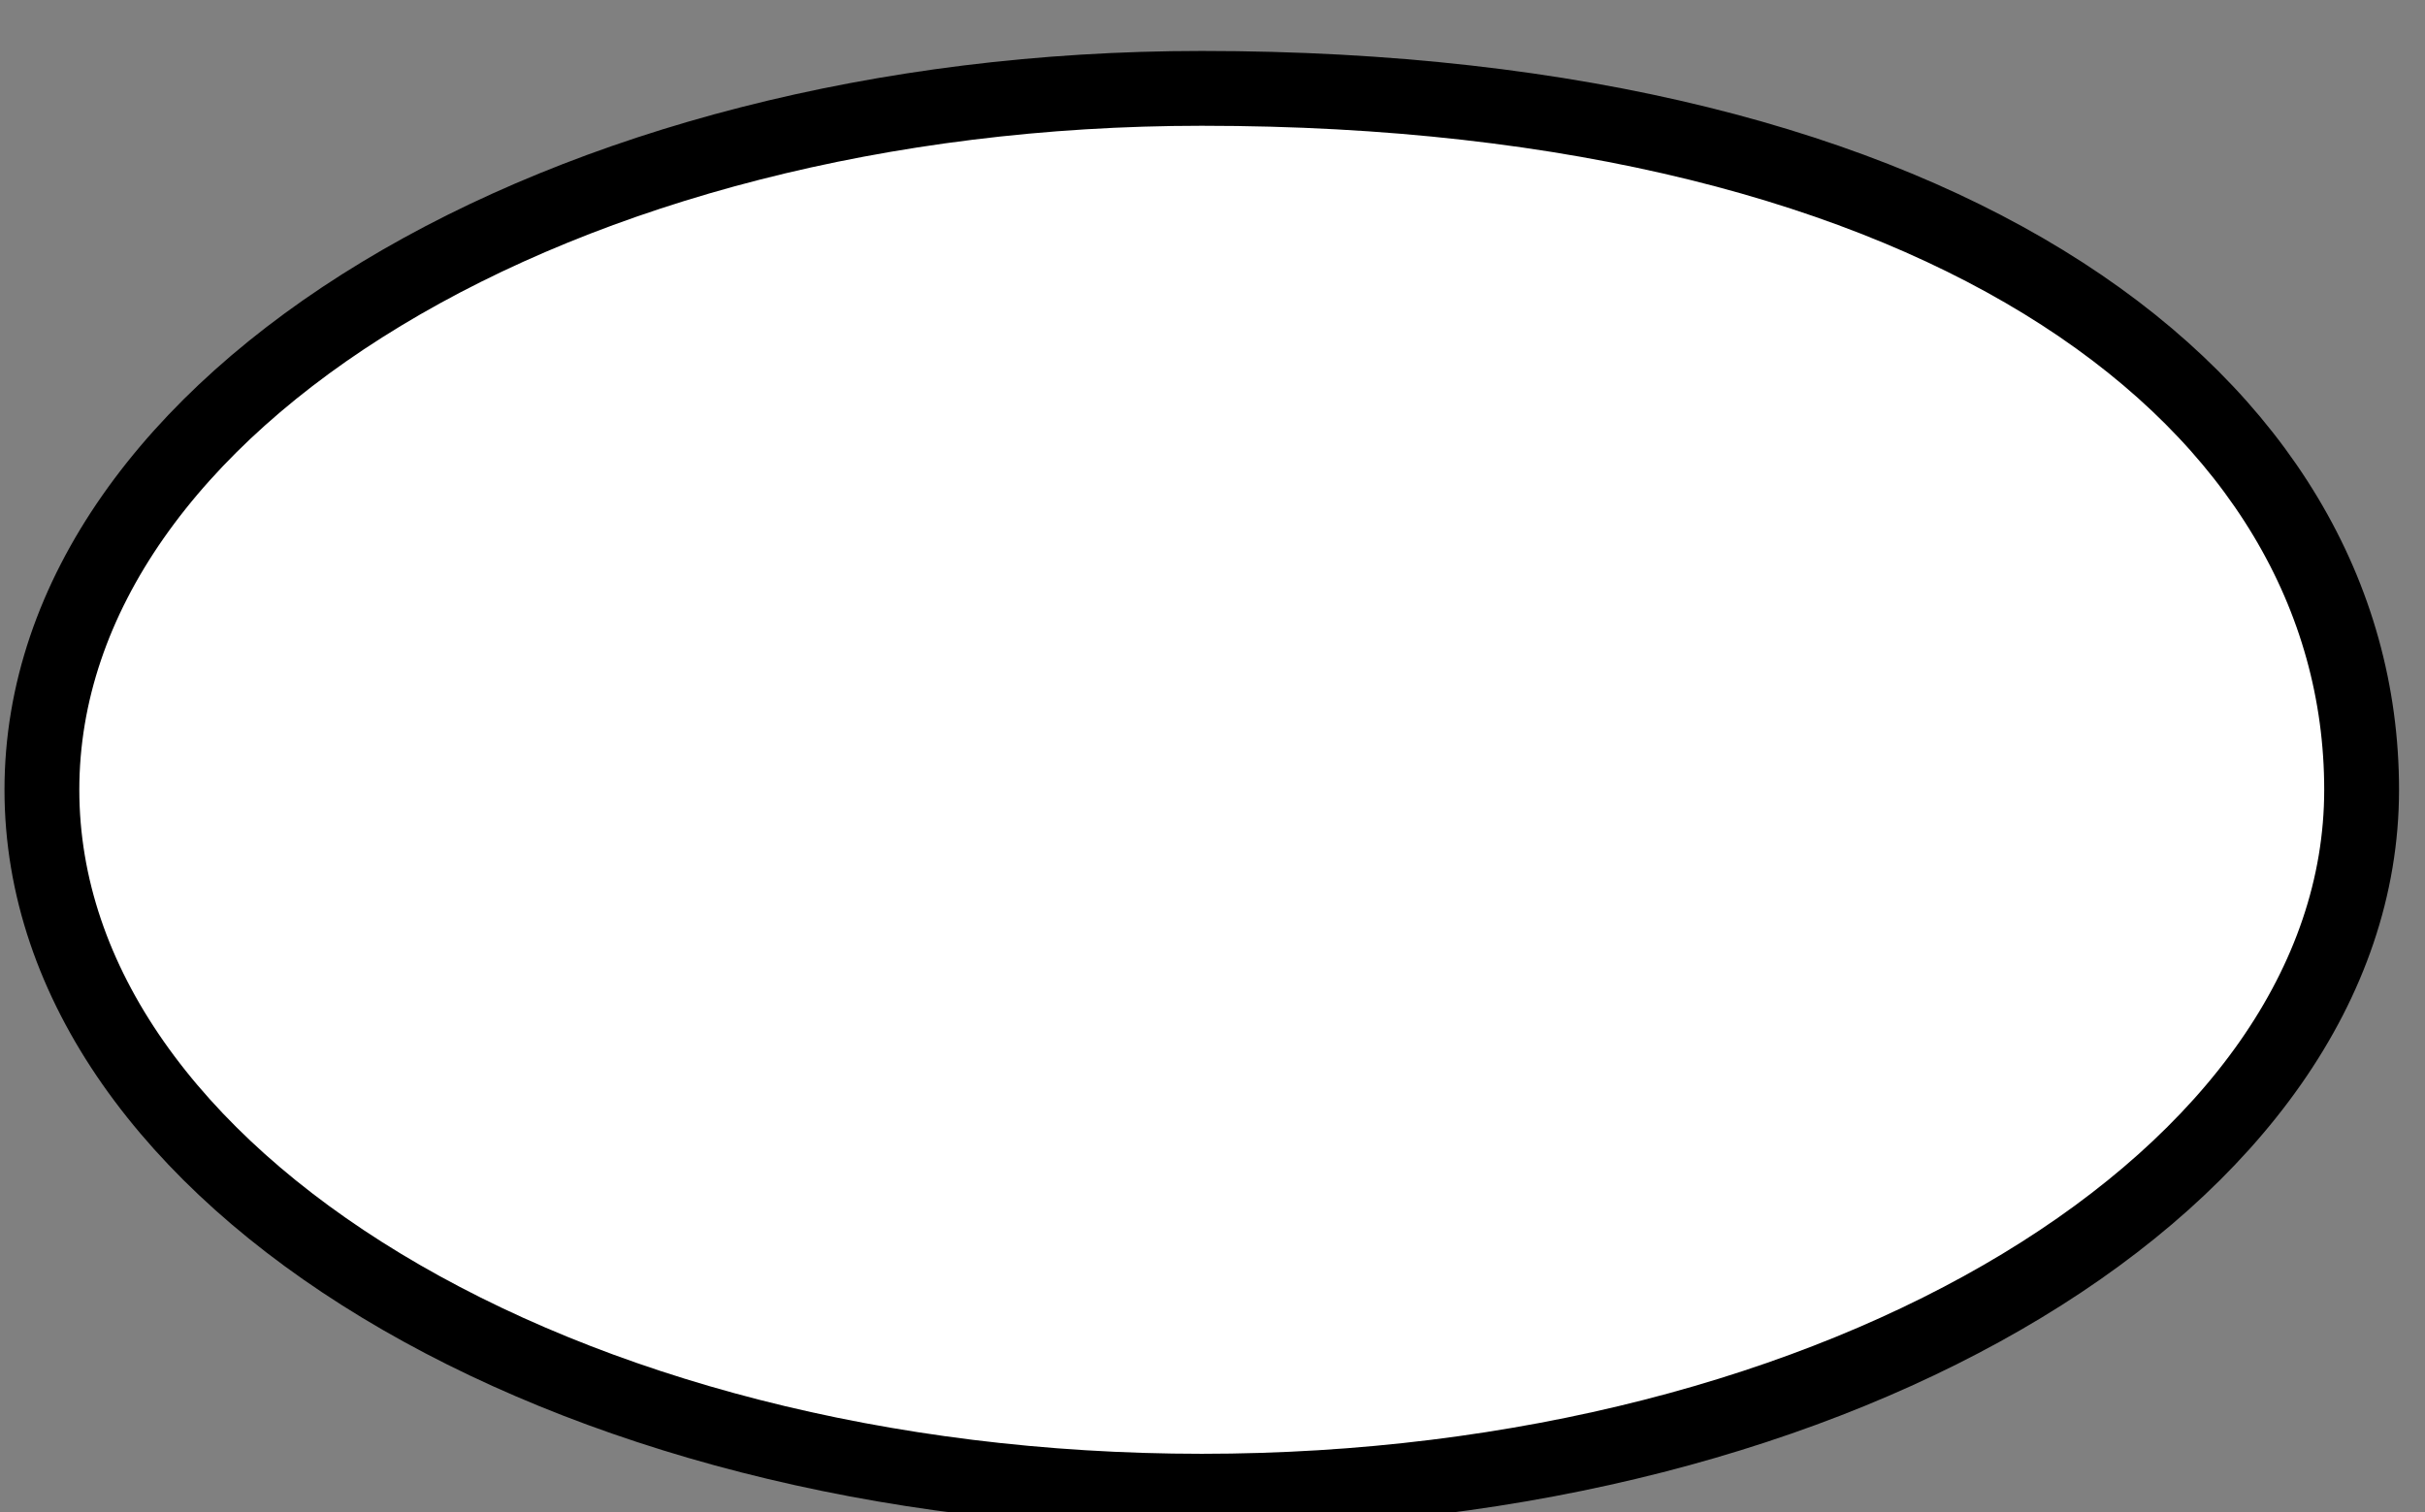 <svg xmlns="http://www.w3.org/2000/svg" width="32.407" height="20.209">
  
<rect width="100%" height="100%" fill="#808080" stroke="none"/>
  
<path fill="#FFFFFF" fill-opacity="1" d="M16.06,19.931 c8.561,0 15.5,-4.197 15.5,-9.375 s-5.5,-9.375 -15.5,-9.375 c-8.561,0 -15.5,4.197 -15.5,9.375 S7.499,19.931 16.06,19.931 z" id="svg_1" class="" stroke="#000000" stroke-opacity="1"/></svg>